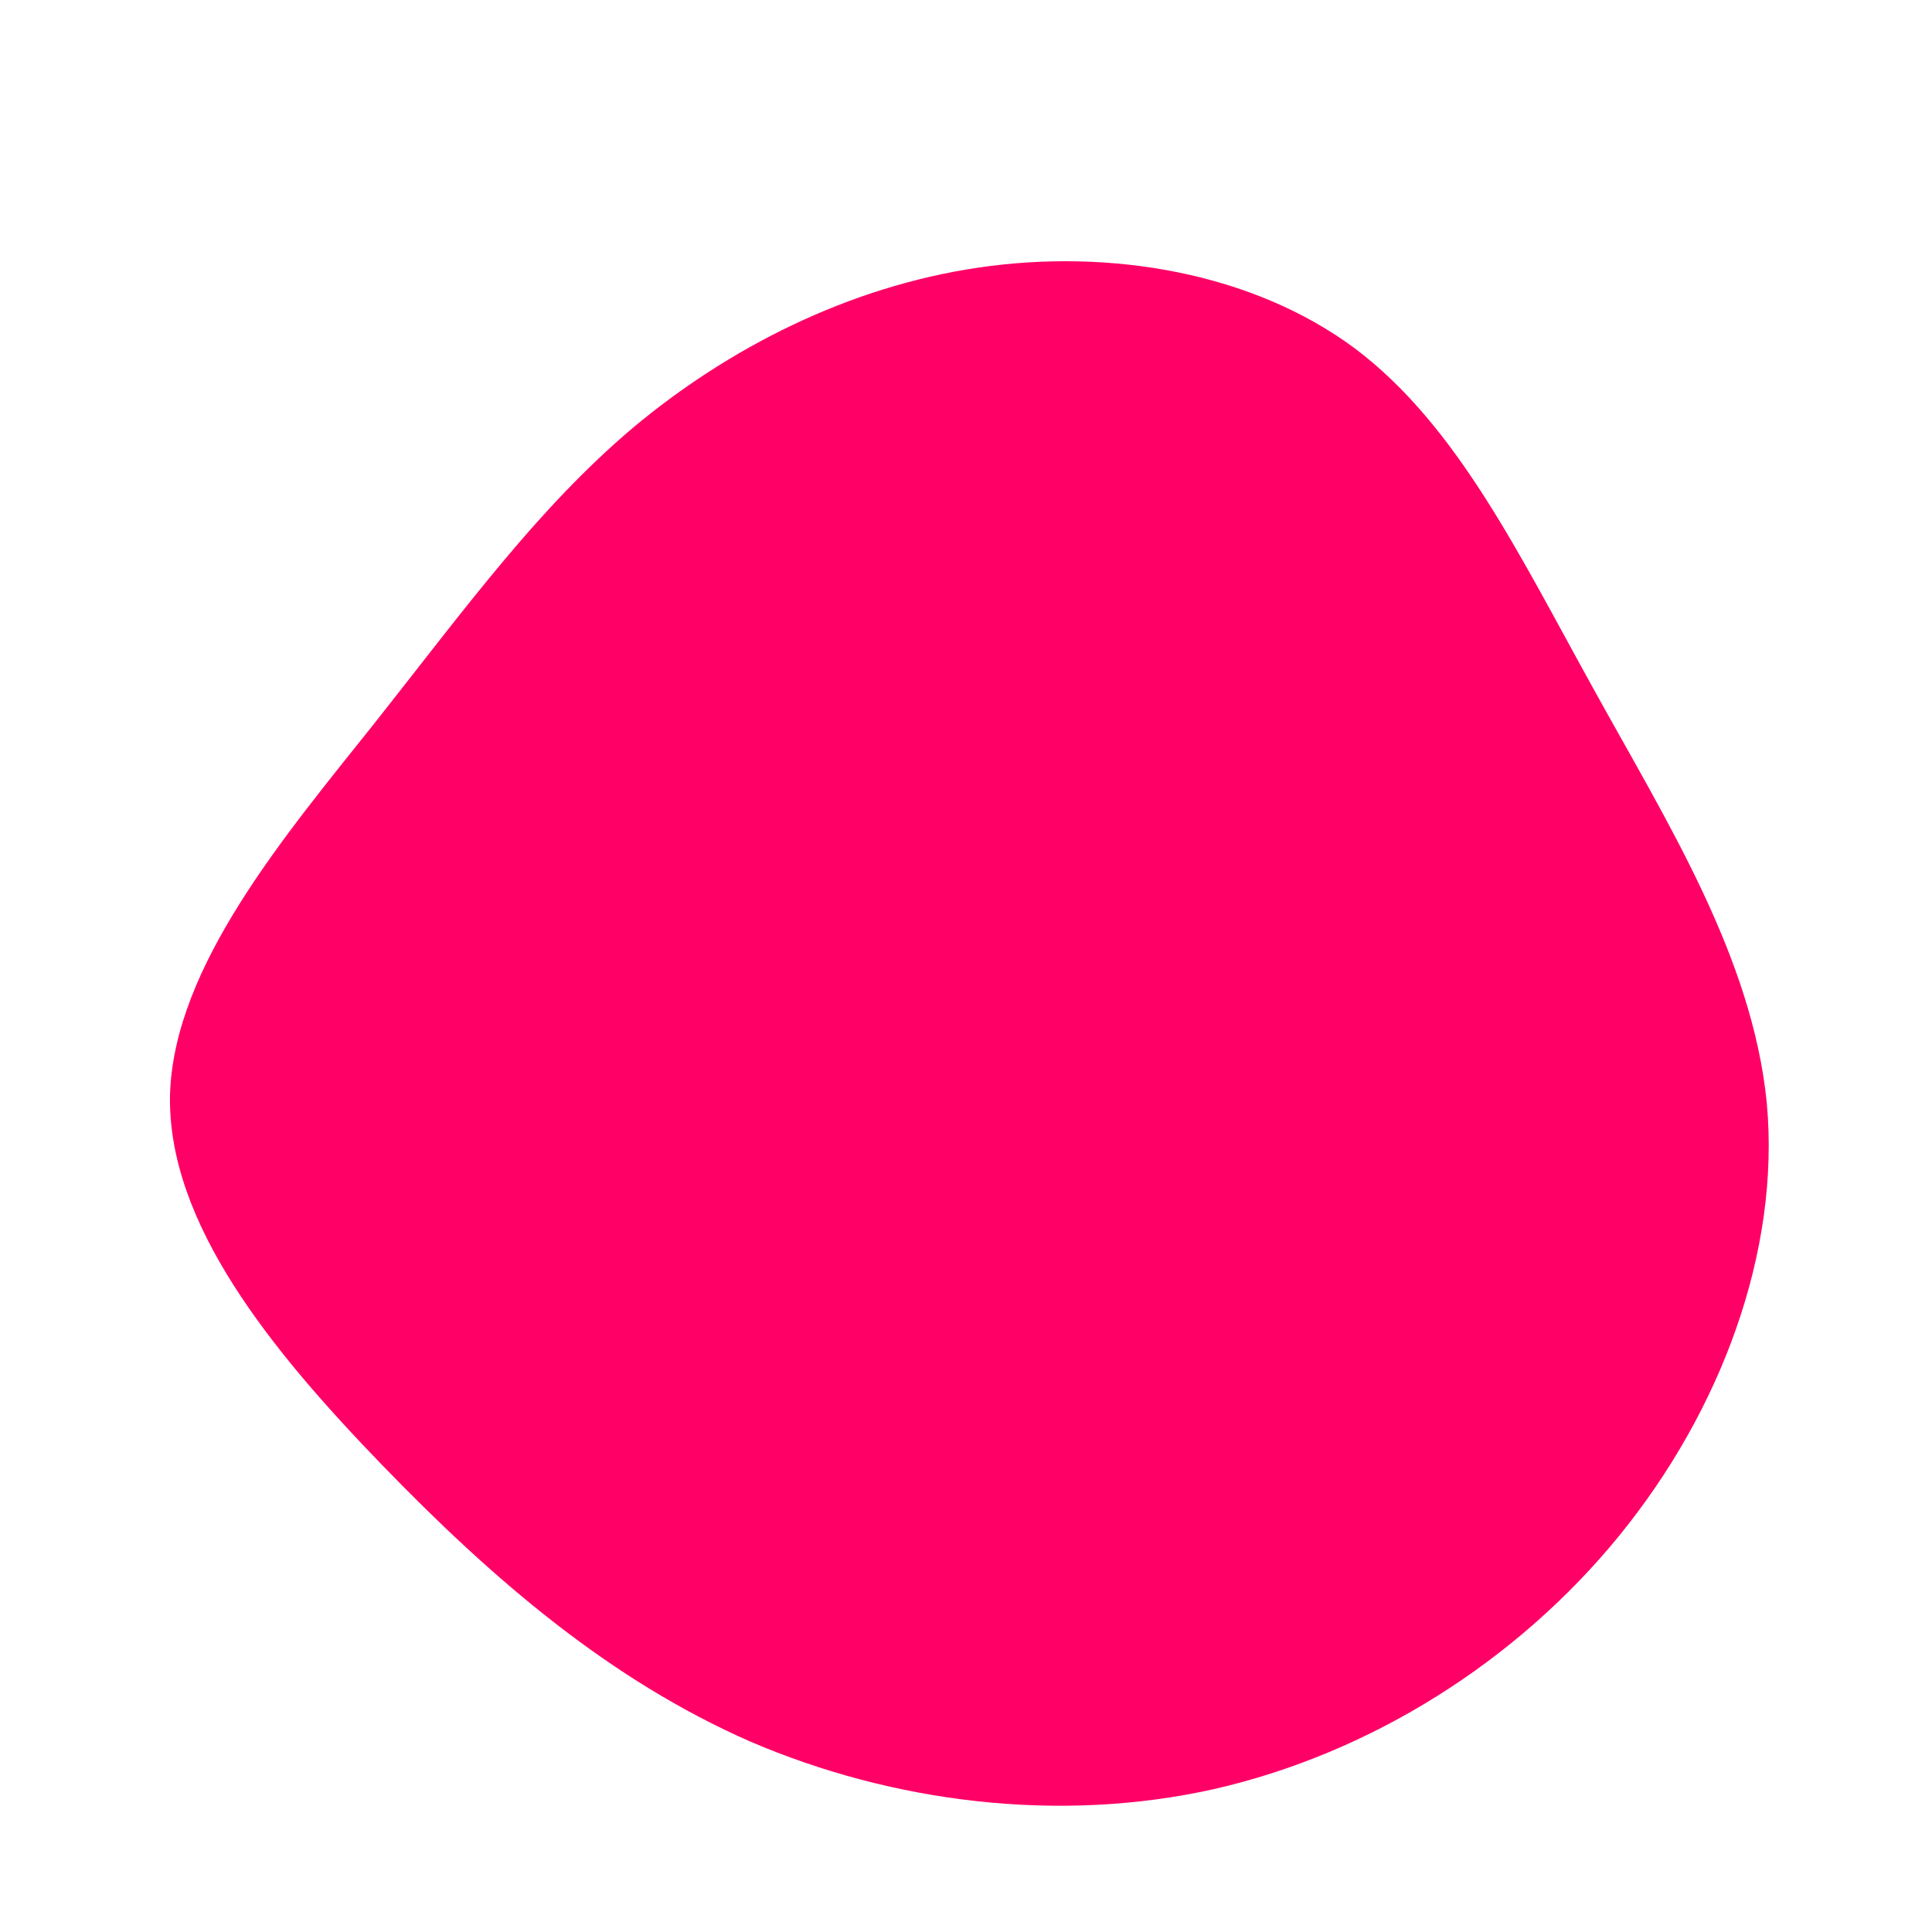 <?xml version="1.0" standalone="no"?>
<svg viewBox="0 0 200 200" xmlns="http://www.w3.org/2000/svg">
  <path fill="#FF0066" d="M40.3,-63.9C50.9,-55.9,57.3,-42.5,64.9,-28.8C72.5,-15,81.4,-1,82.9,14.2C84.3,29.5,78.2,46,67.6,59C57,72,41.9,81.5,25.7,85.2C9.6,88.8,-7.6,86.6,-22.3,80.3C-36.9,73.9,-49,63.5,-60.5,51.6C-71.9,39.8,-82.7,26.6,-82.4,13.3C-82,0,-70.5,-13.5,-61.1,-25.3C-51.7,-37.2,-44.3,-47.4,-34.5,-55.7C-24.7,-63.9,-12.3,-70.3,1.3,-72.3C14.9,-74.3,29.7,-71.8,40.3,-63.9Z" transform="translate(100 100)" />
</svg>
